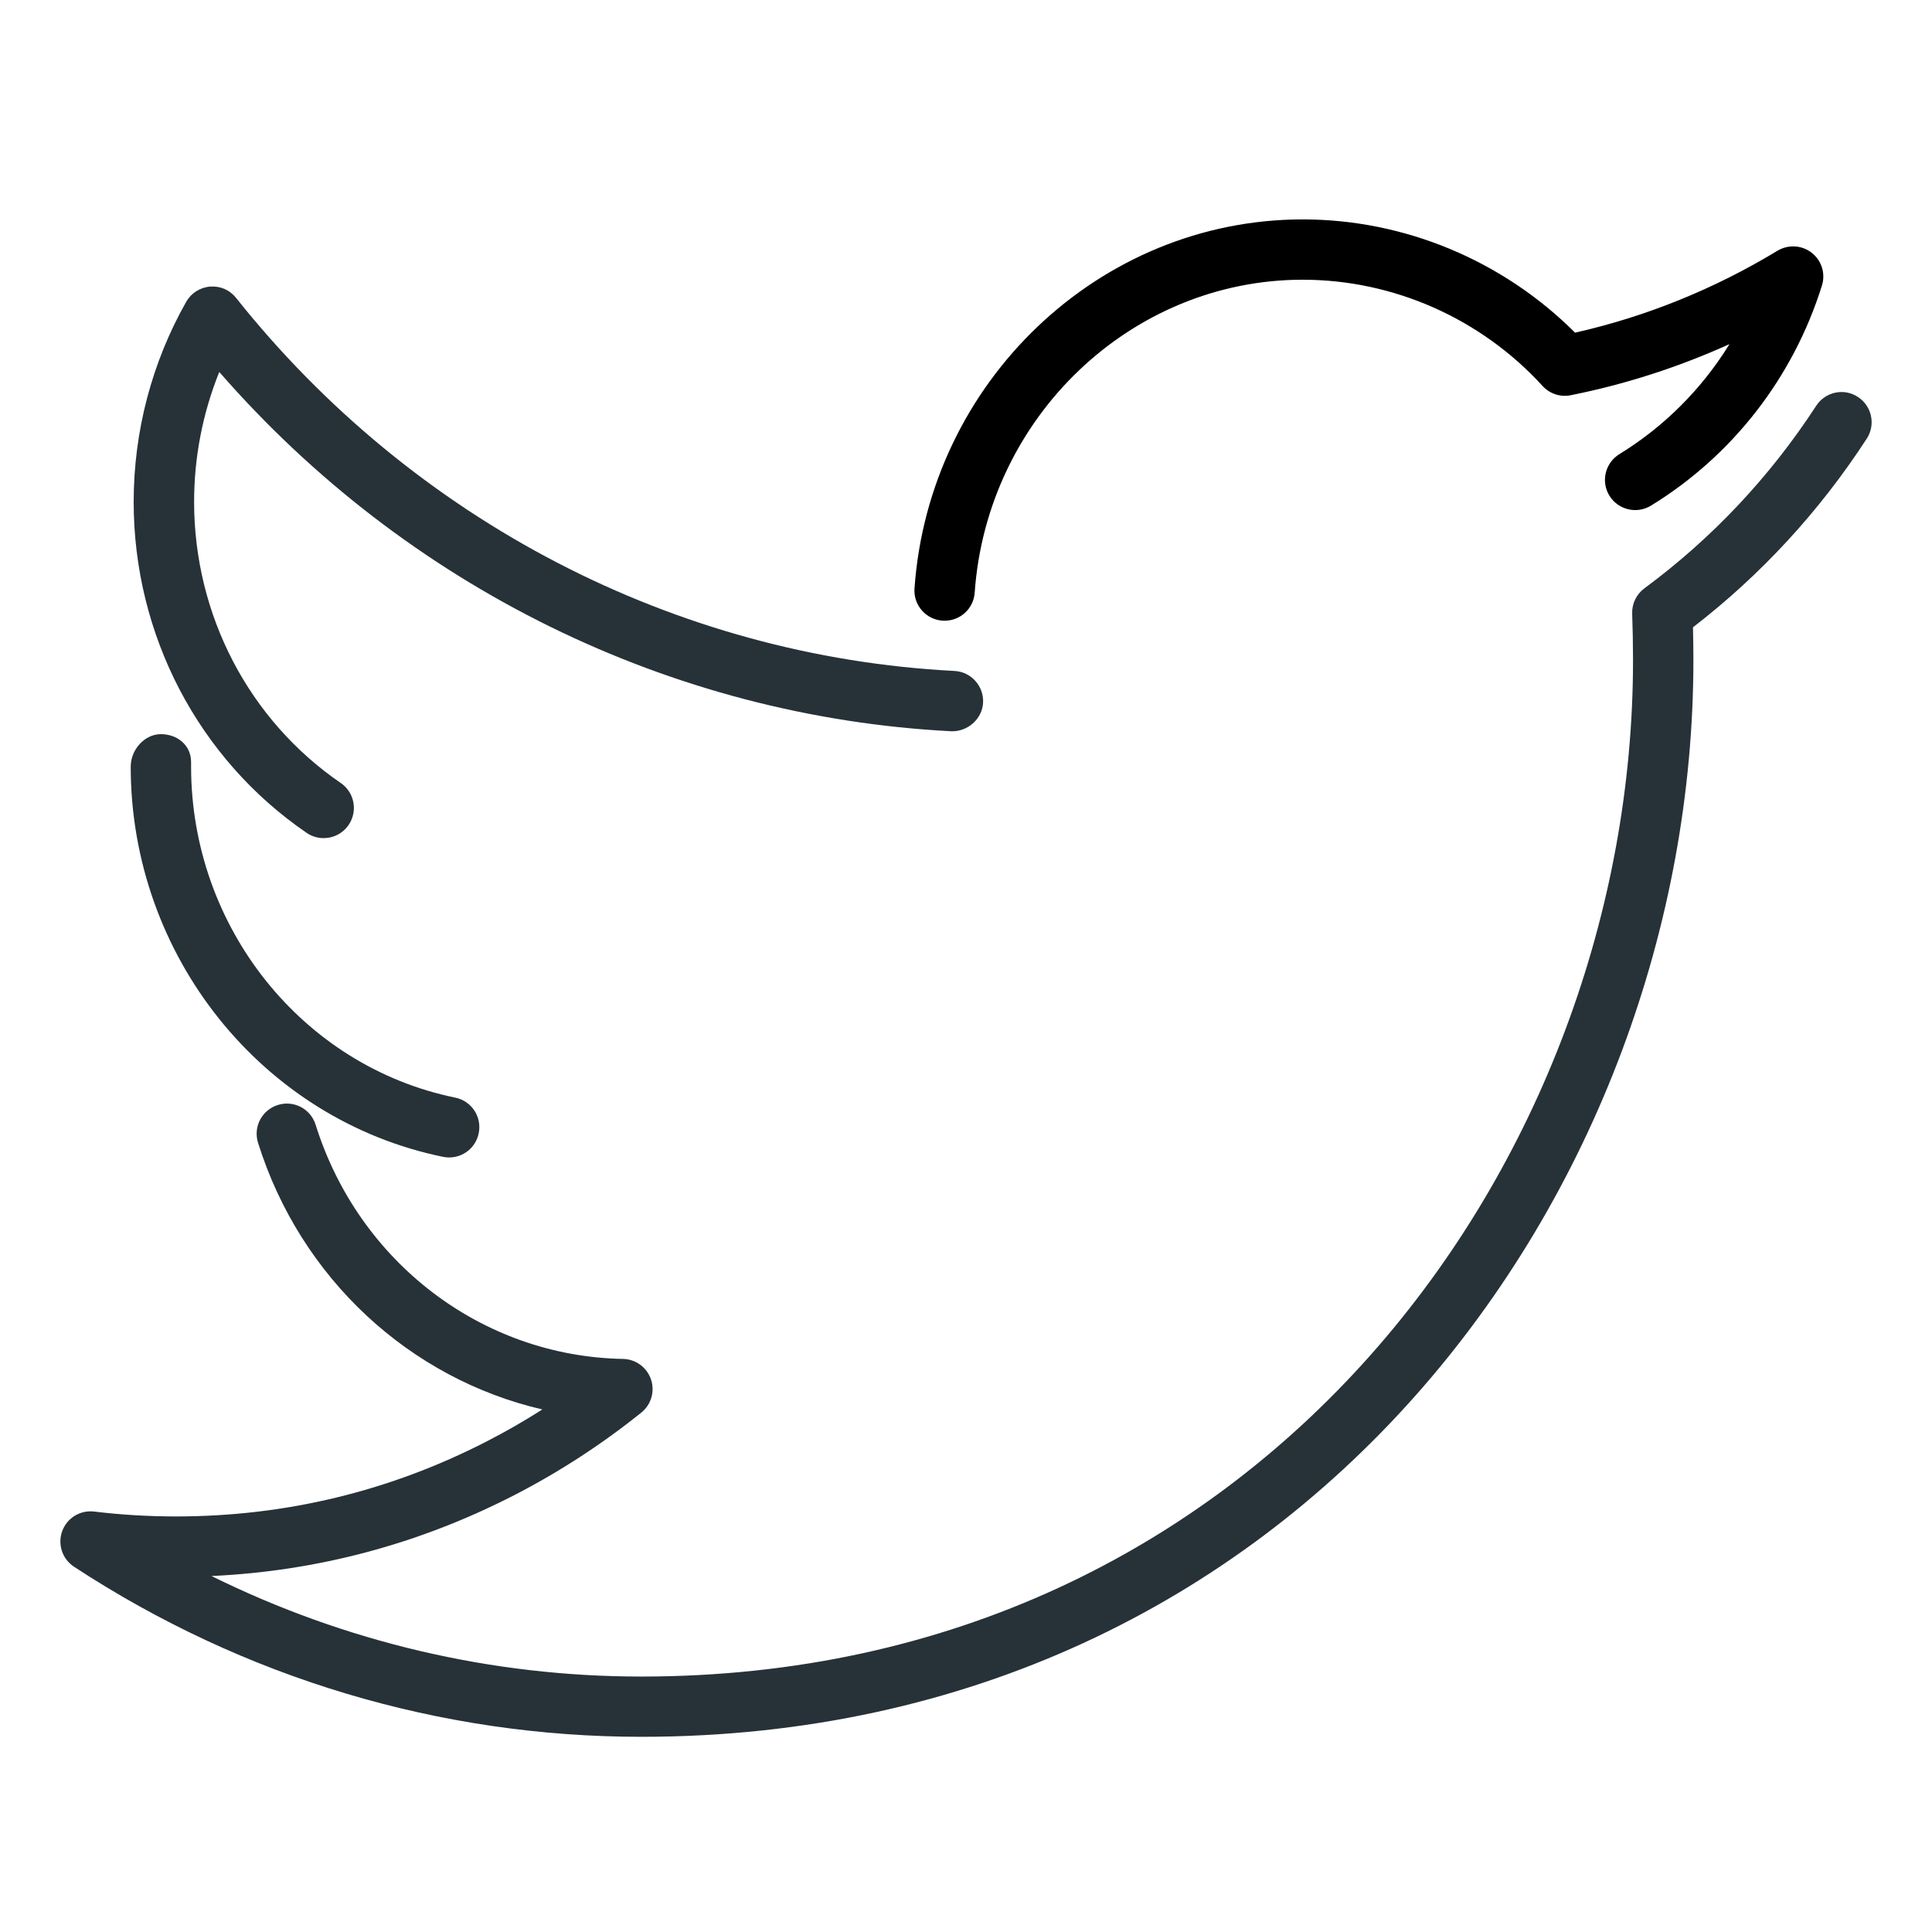 <?xml version="1.0" ?><!DOCTYPE svg  PUBLIC '-//W3C//DTD SVG 1.1//EN'  'http://www.w3.org/Graphics/SVG/1.1/DTD/svg11.dtd'><svg enable-background="new 0 0 32 32" height="32px" version="1.1" viewBox="0 0 32 32" width="32px" xml:space="preserve" xmlns="http://www.w3.org/2000/svg" xmlns:xlink="http://www.w3.org/1999/xlink"><g id="Twitter"><path d="M10.621,28.767c-3.334,0-6.583-0.974-9.395-2.817c-0.194-0.127-0.275-0.372-0.196-0.589   c0.08-0.218,0.295-0.352,0.53-0.325c0.441,0.054,0.899,0.081,1.36,0.081c1.806,0,3.534-0.417,5.136-1.24   c0.316-0.162,0.626-0.34,0.927-0.532c-2.192-0.509-4.004-2.166-4.709-4.417c-0.083-0.264,0.064-0.544,0.328-0.626   c0.263-0.084,0.544,0.064,0.626,0.328c0.713,2.278,2.759,3.836,5.09,3.878c0.211,0.004,0.396,0.139,0.464,0.338   s0.004,0.419-0.16,0.551c-0.656,0.527-1.366,0.988-2.109,1.37c-1.572,0.807-3.254,1.256-5.01,1.337   c2.215,1.094,4.641,1.665,7.118,1.665c10.283,0,16.427-8.559,16.427-16.833c0-0.258-0.005-0.517-0.014-0.771   c-0.006-0.165,0.069-0.322,0.203-0.421c1.121-0.828,2.079-1.846,2.845-3.023c0.15-0.231,0.461-0.299,0.691-0.146   c0.231,0.15,0.297,0.46,0.146,0.691c-0.783,1.204-1.75,2.254-2.878,3.124c0.004,0.181,0.007,0.364,0.007,0.546   C28.048,19.699,21.53,28.767,10.621,28.767z" fill="#263238"/><path d="M7.44,19.171c-0.033,0-0.067-0.003-0.101-0.01c-2.998-0.614-5.174-3.333-5.174-6.463   c0-0.276,0.224-0.538,0.5-0.538s0.5,0.186,0.5,0.462v0.075c0,2.658,1.84,4.964,4.375,5.483c0.271,0.055,0.445,0.32,0.389,0.59   C7.881,19.008,7.673,19.171,7.44,19.171z" fill="#263238"/><path d="M5.361,13.882c-0.097,0-0.196-0.028-0.282-0.087c-1.794-1.228-2.865-3.278-2.865-5.483   c0-1.163,0.301-2.309,0.87-3.313c0.082-0.145,0.23-0.239,0.396-0.252c0.171-0.013,0.327,0.057,0.43,0.187   c2.936,3.689,7.273,5.941,11.899,6.179c0.275,0.014,0.488,0.25,0.474,0.525c-0.014,0.275-0.261,0.483-0.525,0.474   c-4.653-0.24-9.03-2.397-12.126-5.951c-0.274,0.679-0.417,1.41-0.417,2.15c0,1.875,0.908,3.616,2.429,4.658   c0.228,0.156,0.286,0.467,0.13,0.695C5.677,13.806,5.521,13.882,5.361,13.882z" fill="#263238"/><path d="M15.646,10.281c-0.012,0-0.024,0-0.036-0.001c-0.275-0.019-0.483-0.258-0.463-0.534   c0.242-3.427,3.066-6.112,6.43-6.112c1.687,0,3.314,0.68,4.511,1.876c1.177-0.266,2.304-0.722,3.353-1.357   c0.178-0.107,0.404-0.094,0.567,0.034c0.164,0.128,0.231,0.344,0.169,0.542c-0.476,1.524-1.482,2.819-2.832,3.646   c-0.235,0.144-0.544,0.07-0.688-0.165c-0.145-0.235-0.07-0.543,0.165-0.688c0.746-0.458,1.368-1.083,1.823-1.822   c-0.843,0.381-1.722,0.665-2.628,0.846c-0.17,0.035-0.349-0.023-0.467-0.153c-1.022-1.119-2.471-1.76-3.973-1.76   c-2.841,0-5.228,2.276-5.433,5.182C16.126,10.08,15.907,10.281,15.646,10.281z"/></g></svg>